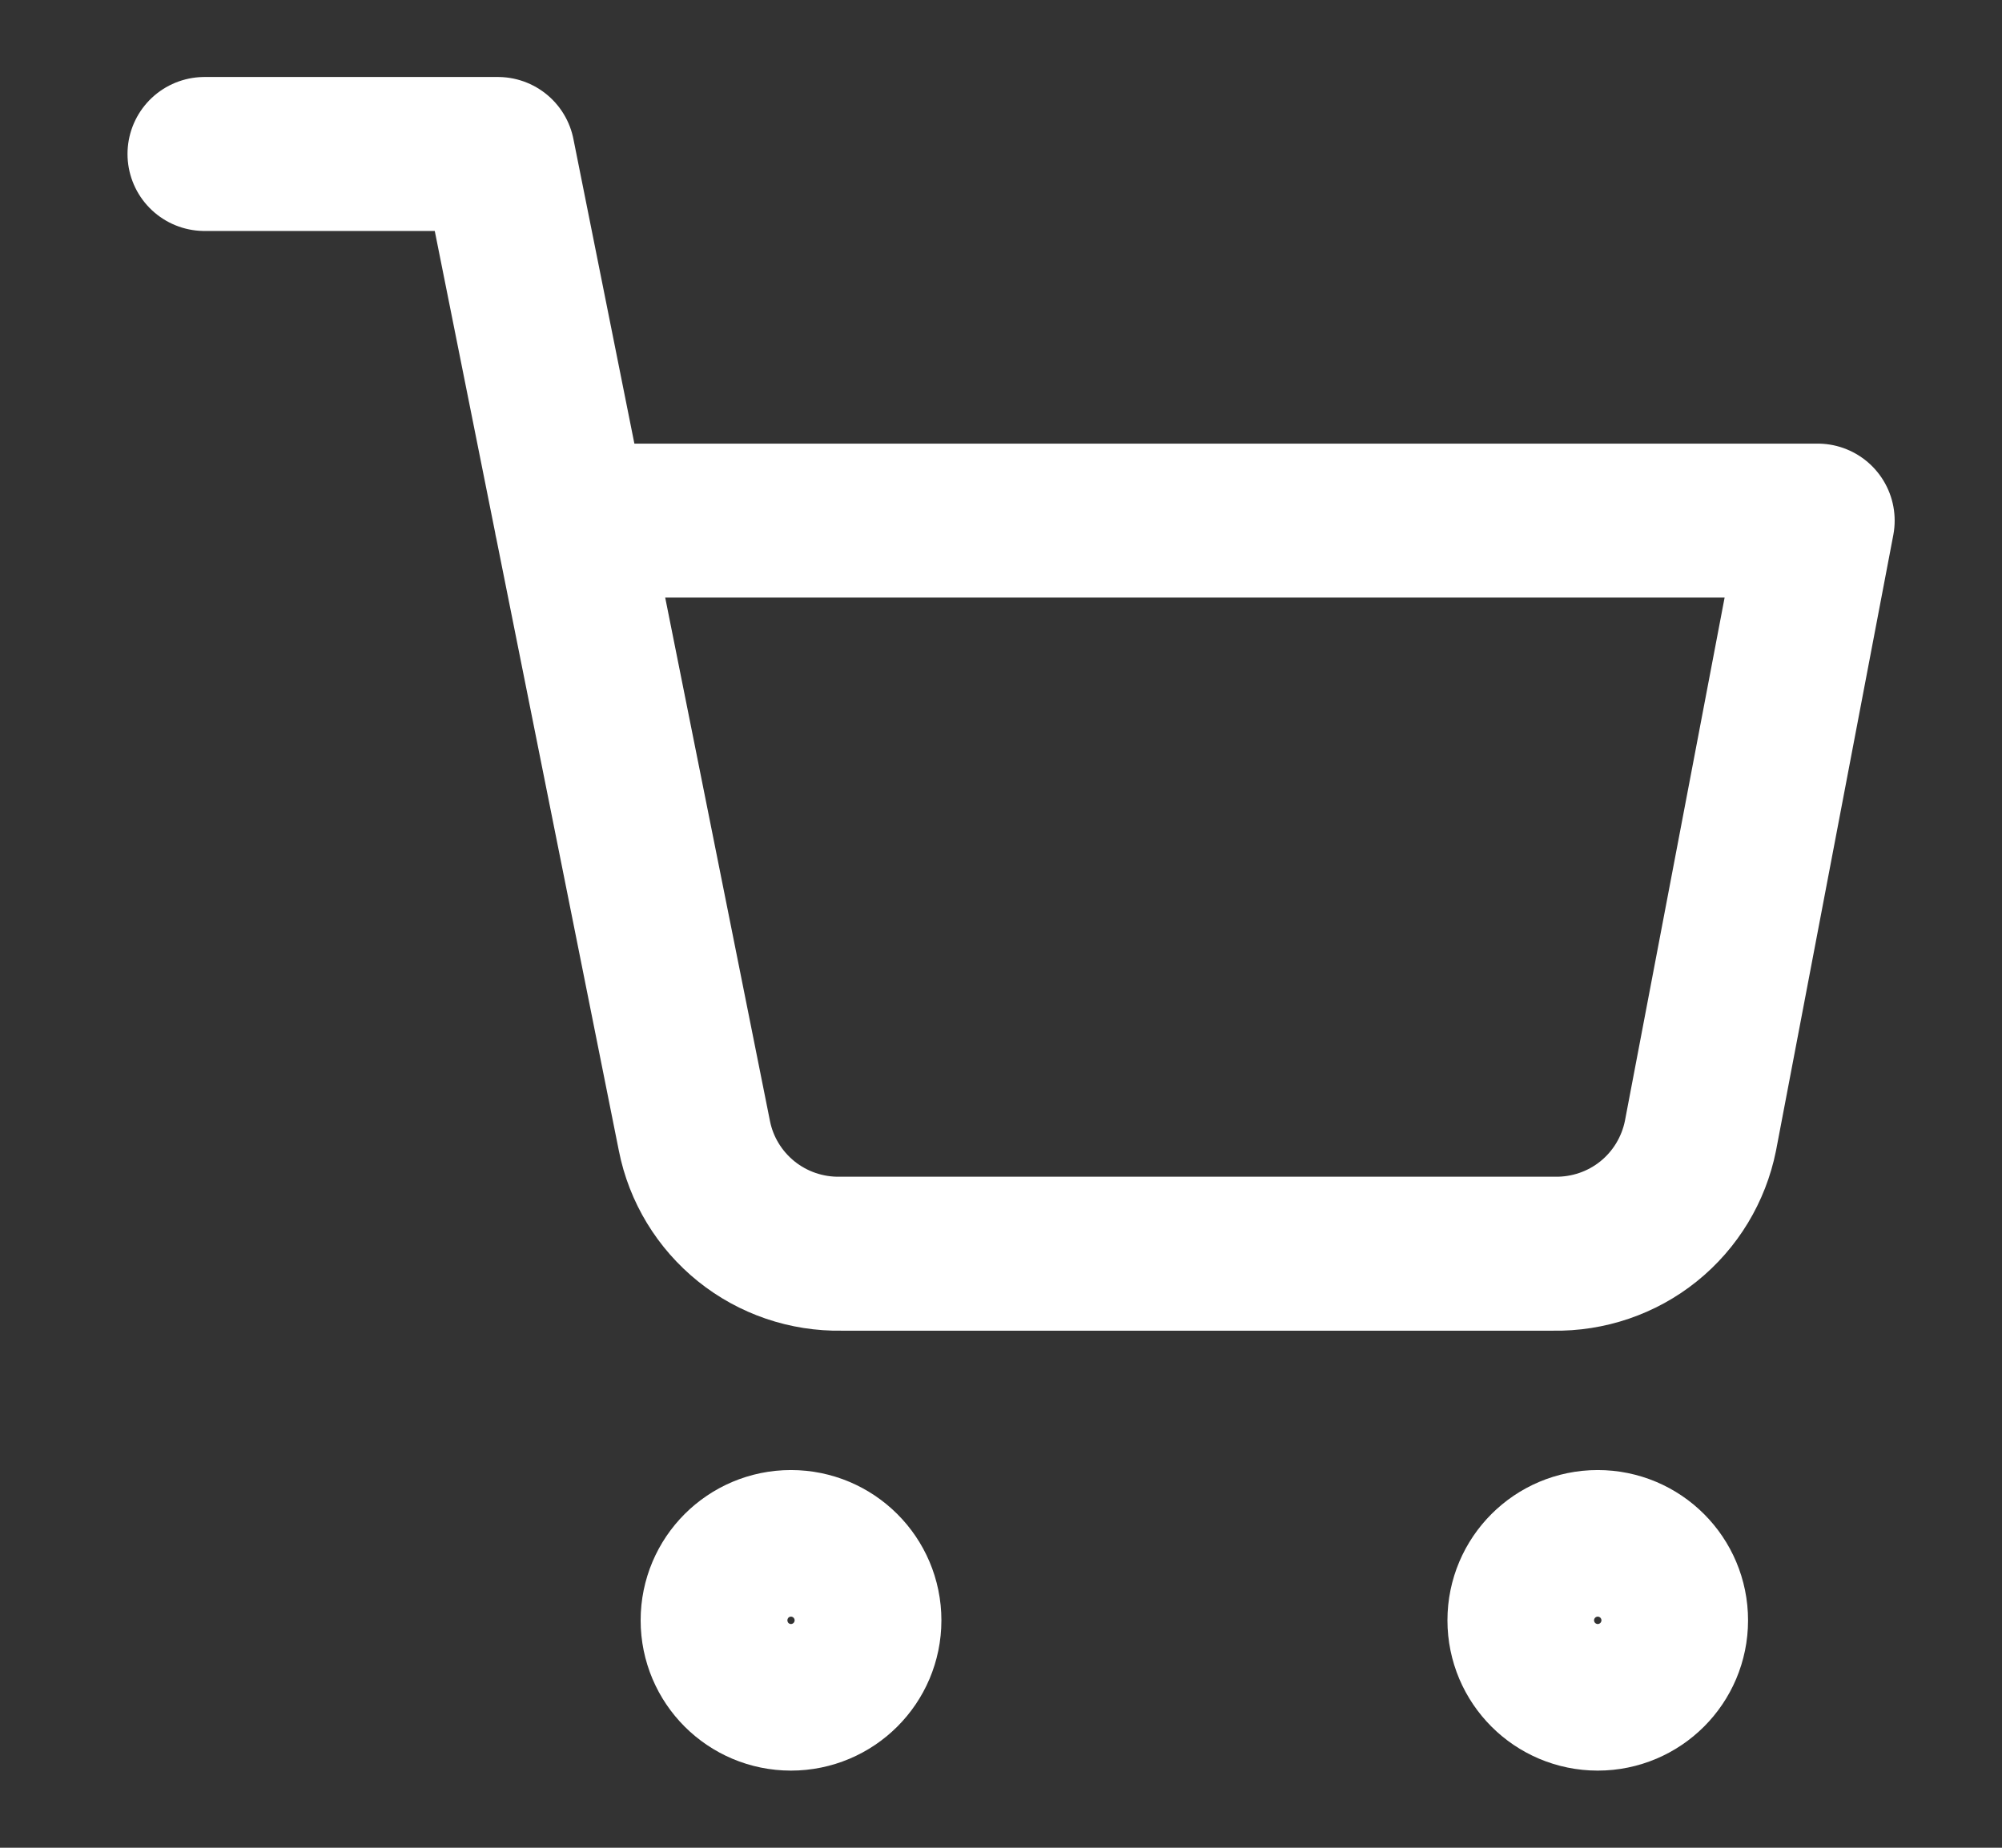 <svg width="13" height="12" viewBox="0 0 13 12" fill="none" xmlns="http://www.w3.org/2000/svg">
<rect x="0" y="0" width="13" height="12" fill="#333333" stroke="none"/>
<path d="M5.136 10.999C5.399 10.999 5.613 10.786 5.613 10.523C5.613 10.26 5.399 10.047 5.136 10.047C4.873 10.047 4.66 10.26 4.66 10.523C4.66 10.786 4.873 10.999 5.136 10.999Z" stroke="white" stroke-linecap="round" stroke-linejoin="round"/>
<path d="M10.375 10.999C10.638 10.999 10.851 10.786 10.851 10.523C10.851 10.26 10.638 10.047 10.375 10.047C10.112 10.047 9.899 10.26 9.899 10.523C9.899 10.786 10.112 10.999 10.375 10.999Z" stroke="white" stroke-linecap="round" stroke-linejoin="round"/>
<path d="M1.328 1H3.233L4.509 7.376C4.552 7.595 4.672 7.792 4.846 7.932C5.02 8.072 5.238 8.146 5.461 8.142H10.089C10.313 8.146 10.531 8.072 10.705 7.932C10.879 7.792 10.998 7.595 11.042 7.376L11.803 3.381H3.709" stroke="white" stroke-linecap="round" stroke-linejoin="round"/>
</svg>
